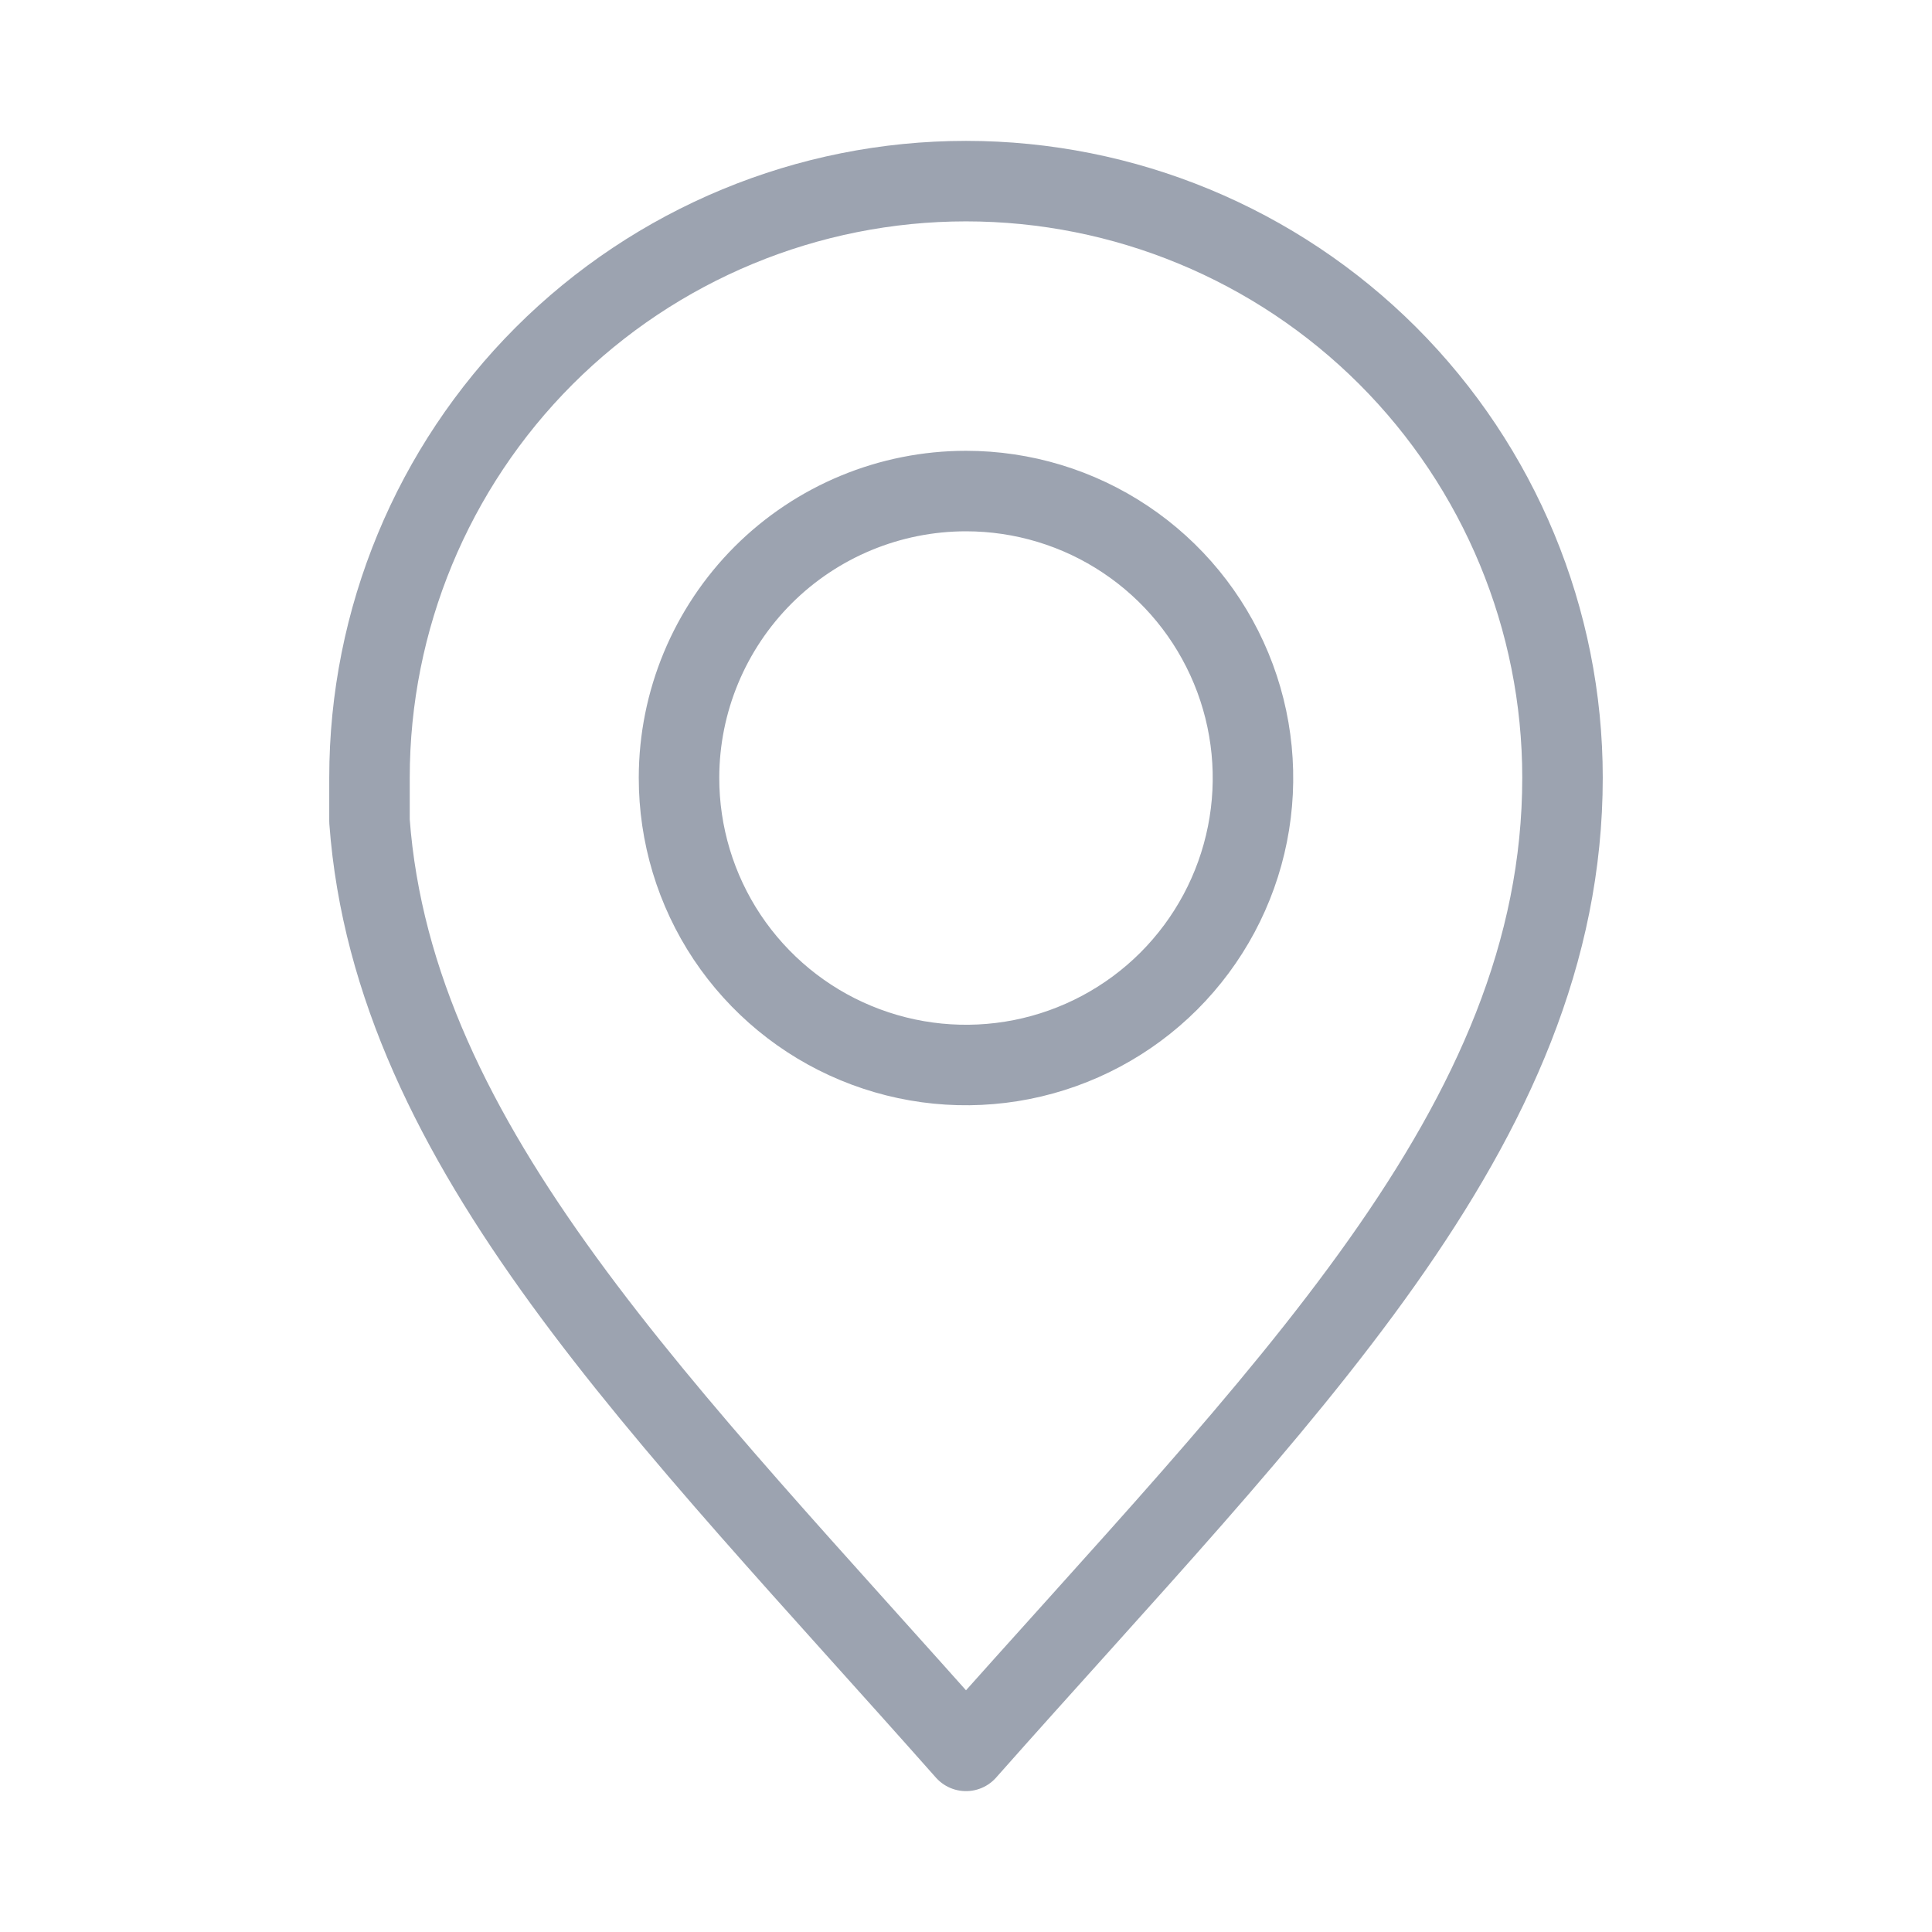 <svg width="24" height="24" viewBox="0 0 24 24" fill="none" xmlns="http://www.w3.org/2000/svg">
<path d="M12 2.25C10.035 2.25 8.15 3.031 6.76 4.42C5.371 5.81 4.59 7.695 4.59 9.66V10.2C4.89 14.26 8.26 17.525 12 21.75C15.905 17.34 19.41 14 19.41 9.66C19.41 7.695 18.629 5.81 17.24 4.42C15.85 3.031 13.965 2.25 12 2.25ZM12 6.1C12.705 6.1 13.395 6.309 13.981 6.701C14.568 7.093 15.024 7.65 15.294 8.302C15.564 8.954 15.634 9.671 15.496 10.362C15.358 11.054 15.018 11.689 14.519 12.188C14.02 12.686 13.384 13.025 12.693 13.162C12.001 13.299 11.284 13.228 10.632 12.957C9.981 12.687 9.425 12.229 9.033 11.642C8.642 11.055 8.434 10.365 8.435 9.66C8.436 8.715 8.813 7.81 9.481 7.142C10.149 6.475 11.056 6.1 12 6.1Z" stroke="#9CA3B0" stroke-linecap="round" stroke-linejoin="round"/>
</svg>
